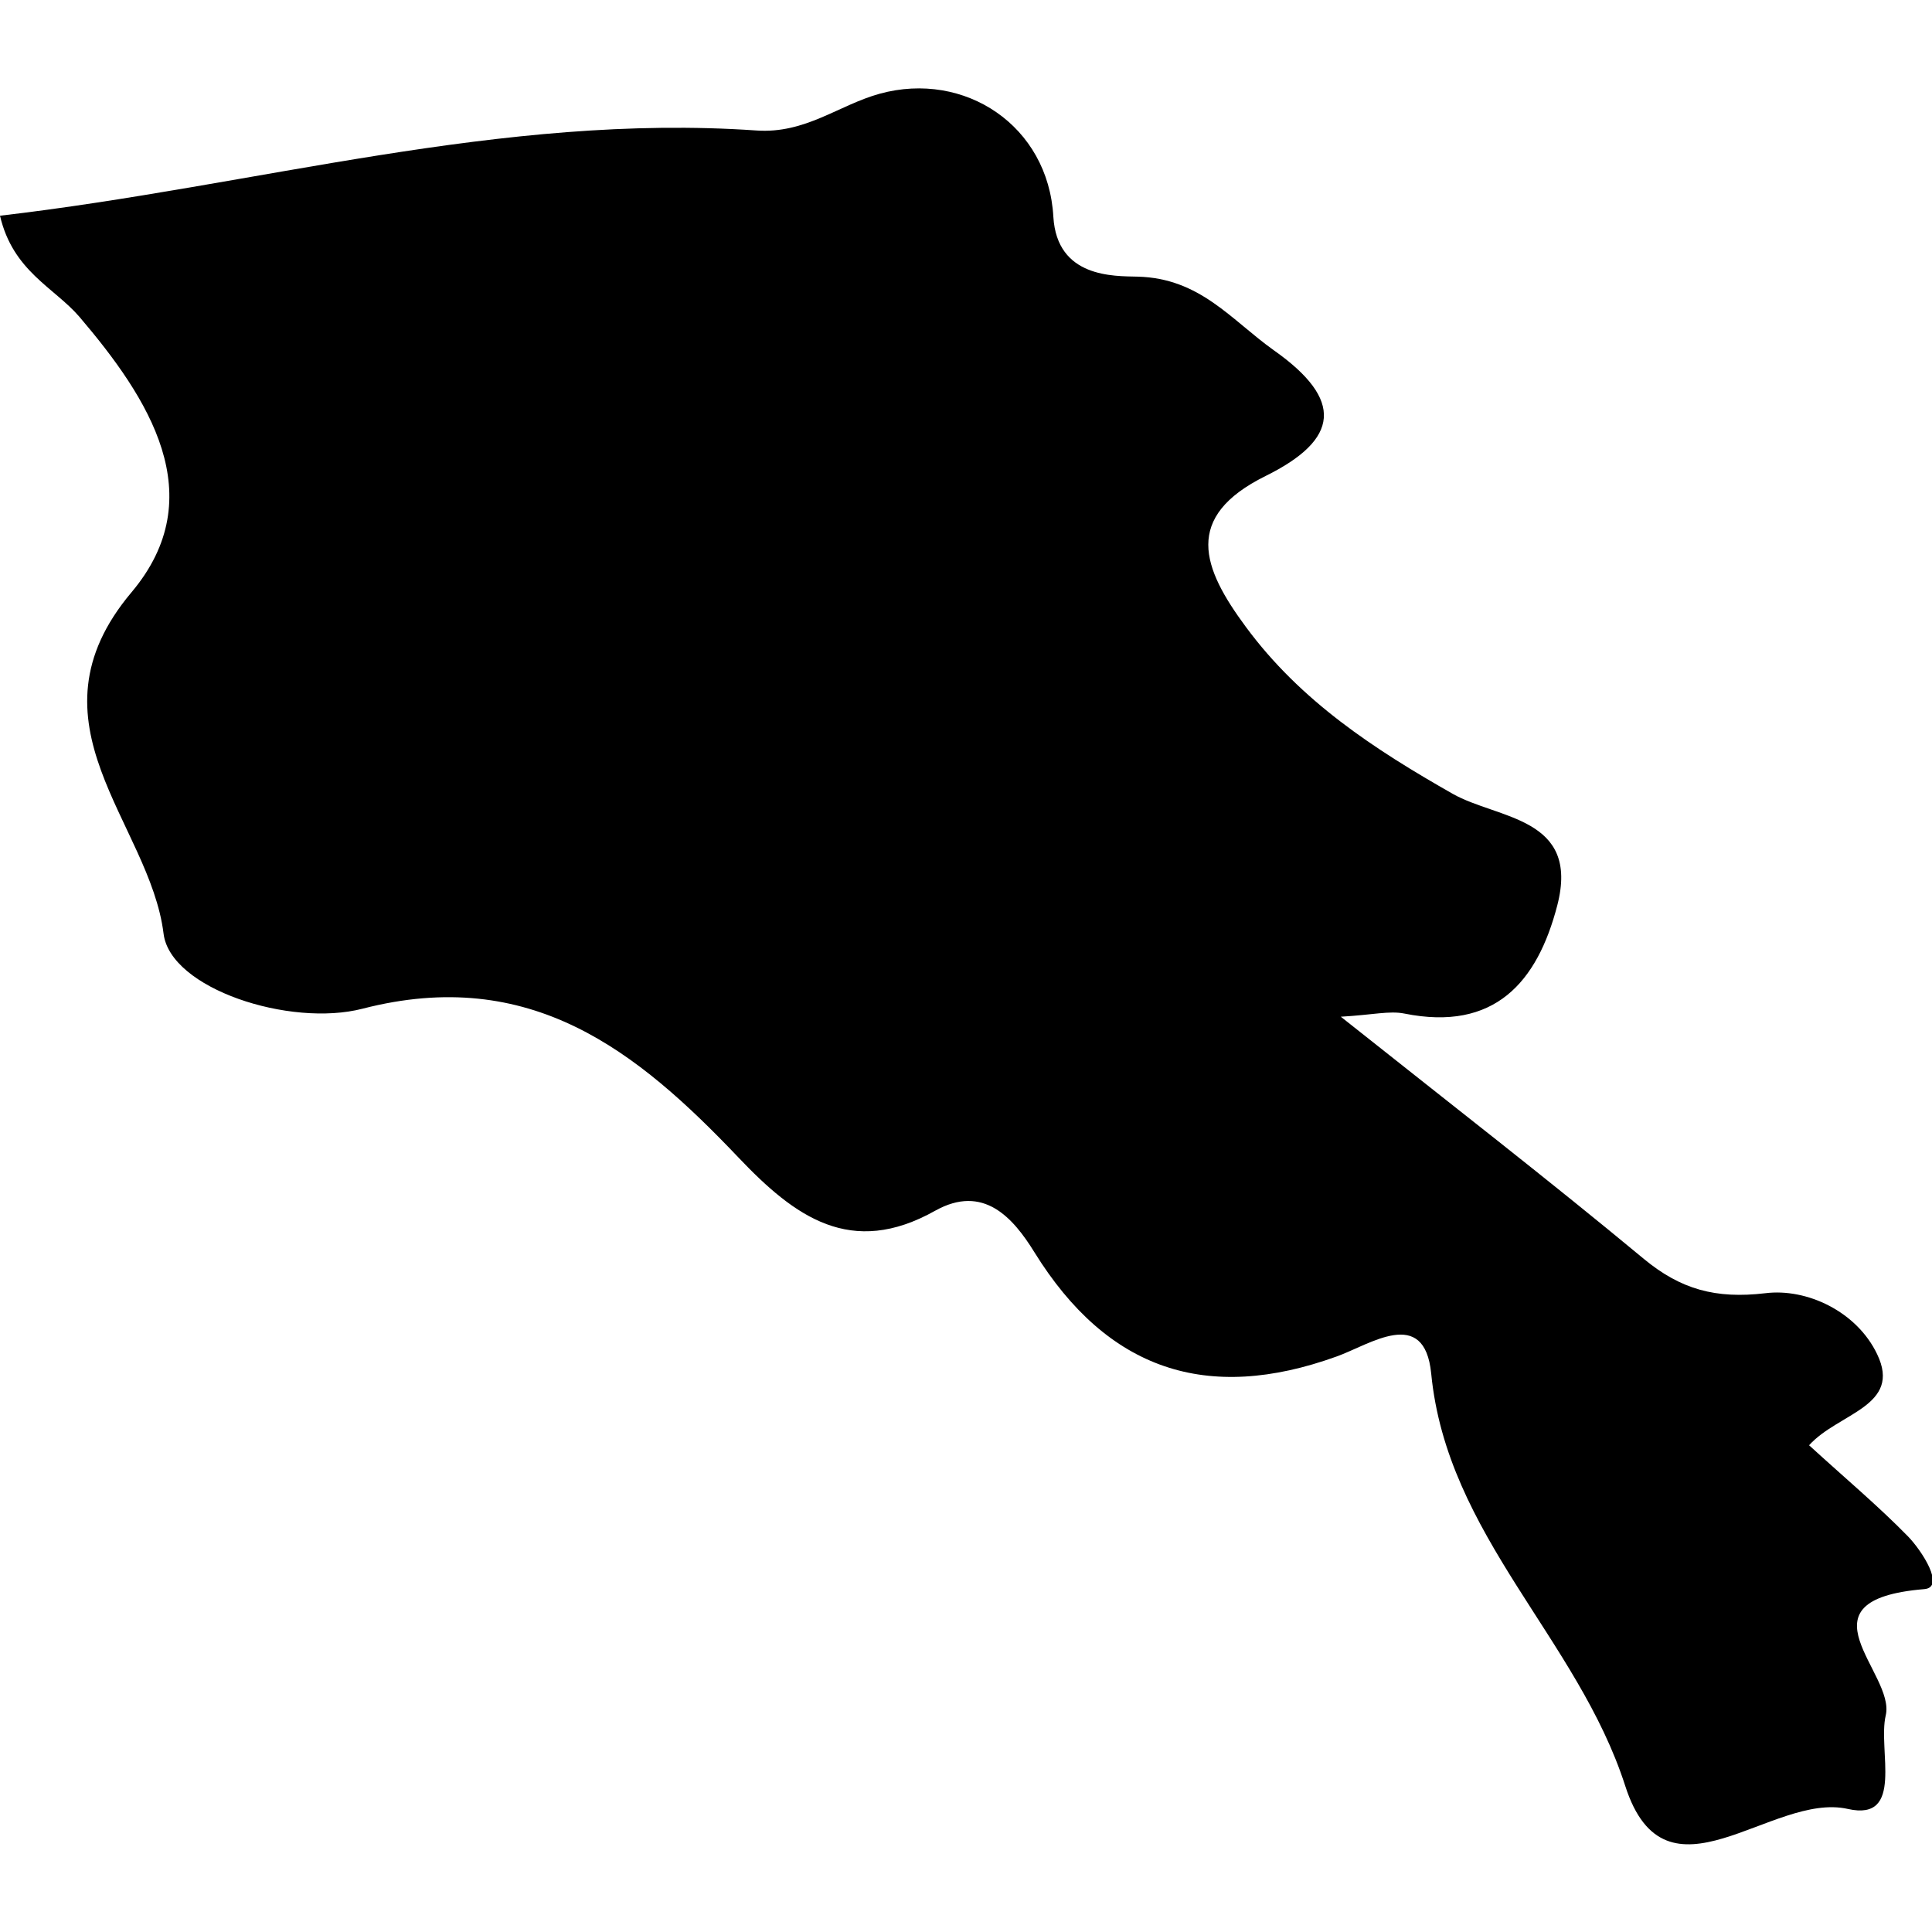 <svg xmlns="http://www.w3.org/2000/svg" viewBox="0 0 32 32"><path d="M1.314 5.246c1.147 1.345 2.204 2.97.866 4.562-1.83 2.17.301 3.817.529 5.655.11.914 2.095 1.555 3.297 1.244 2.782-.717 4.546.698 6.228 2.468.93.978 1.861 1.663 3.258.877.794-.442 1.285.112 1.641.689 1.211 1.954 2.858 2.502 5.005 1.727.549-.195 1.455-.842 1.567.281.26 2.682 2.428 4.39 3.214 6.831.672 2.093 2.423.095 3.688.382.943.212.491-.98.627-1.551.164-.696-1.531-1.91.637-2.09.356-.028-.039-.637-.269-.874-.496-.507-1.042-.964-1.638-1.509.483-.536 1.544-.644 1.127-1.509-.337-.706-1.164-1.096-1.854-1.009-.821.096-1.398-.063-2.009-.568-1.57-1.303-3.185-2.554-5.02-4.012.536-.031.805-.102 1.054-.052 1.489.299 2.201-.515 2.532-1.794.378-1.465-.986-1.423-1.733-1.846-1.3-.739-2.519-1.535-3.426-2.765-.723-.977-1.044-1.82.327-2.499 1.226-.606 1.3-1.262.137-2.082-.706-.502-1.221-1.195-2.259-1.22-.391-.01-1.332.022-1.393-.99-.084-1.513-1.47-2.425-2.875-2.04-.683.188-1.23.667-2.047.609C8.312 1.869 4.253 3.078 0 3.573c.214.92.894 1.186 1.314 1.673z"/></svg>